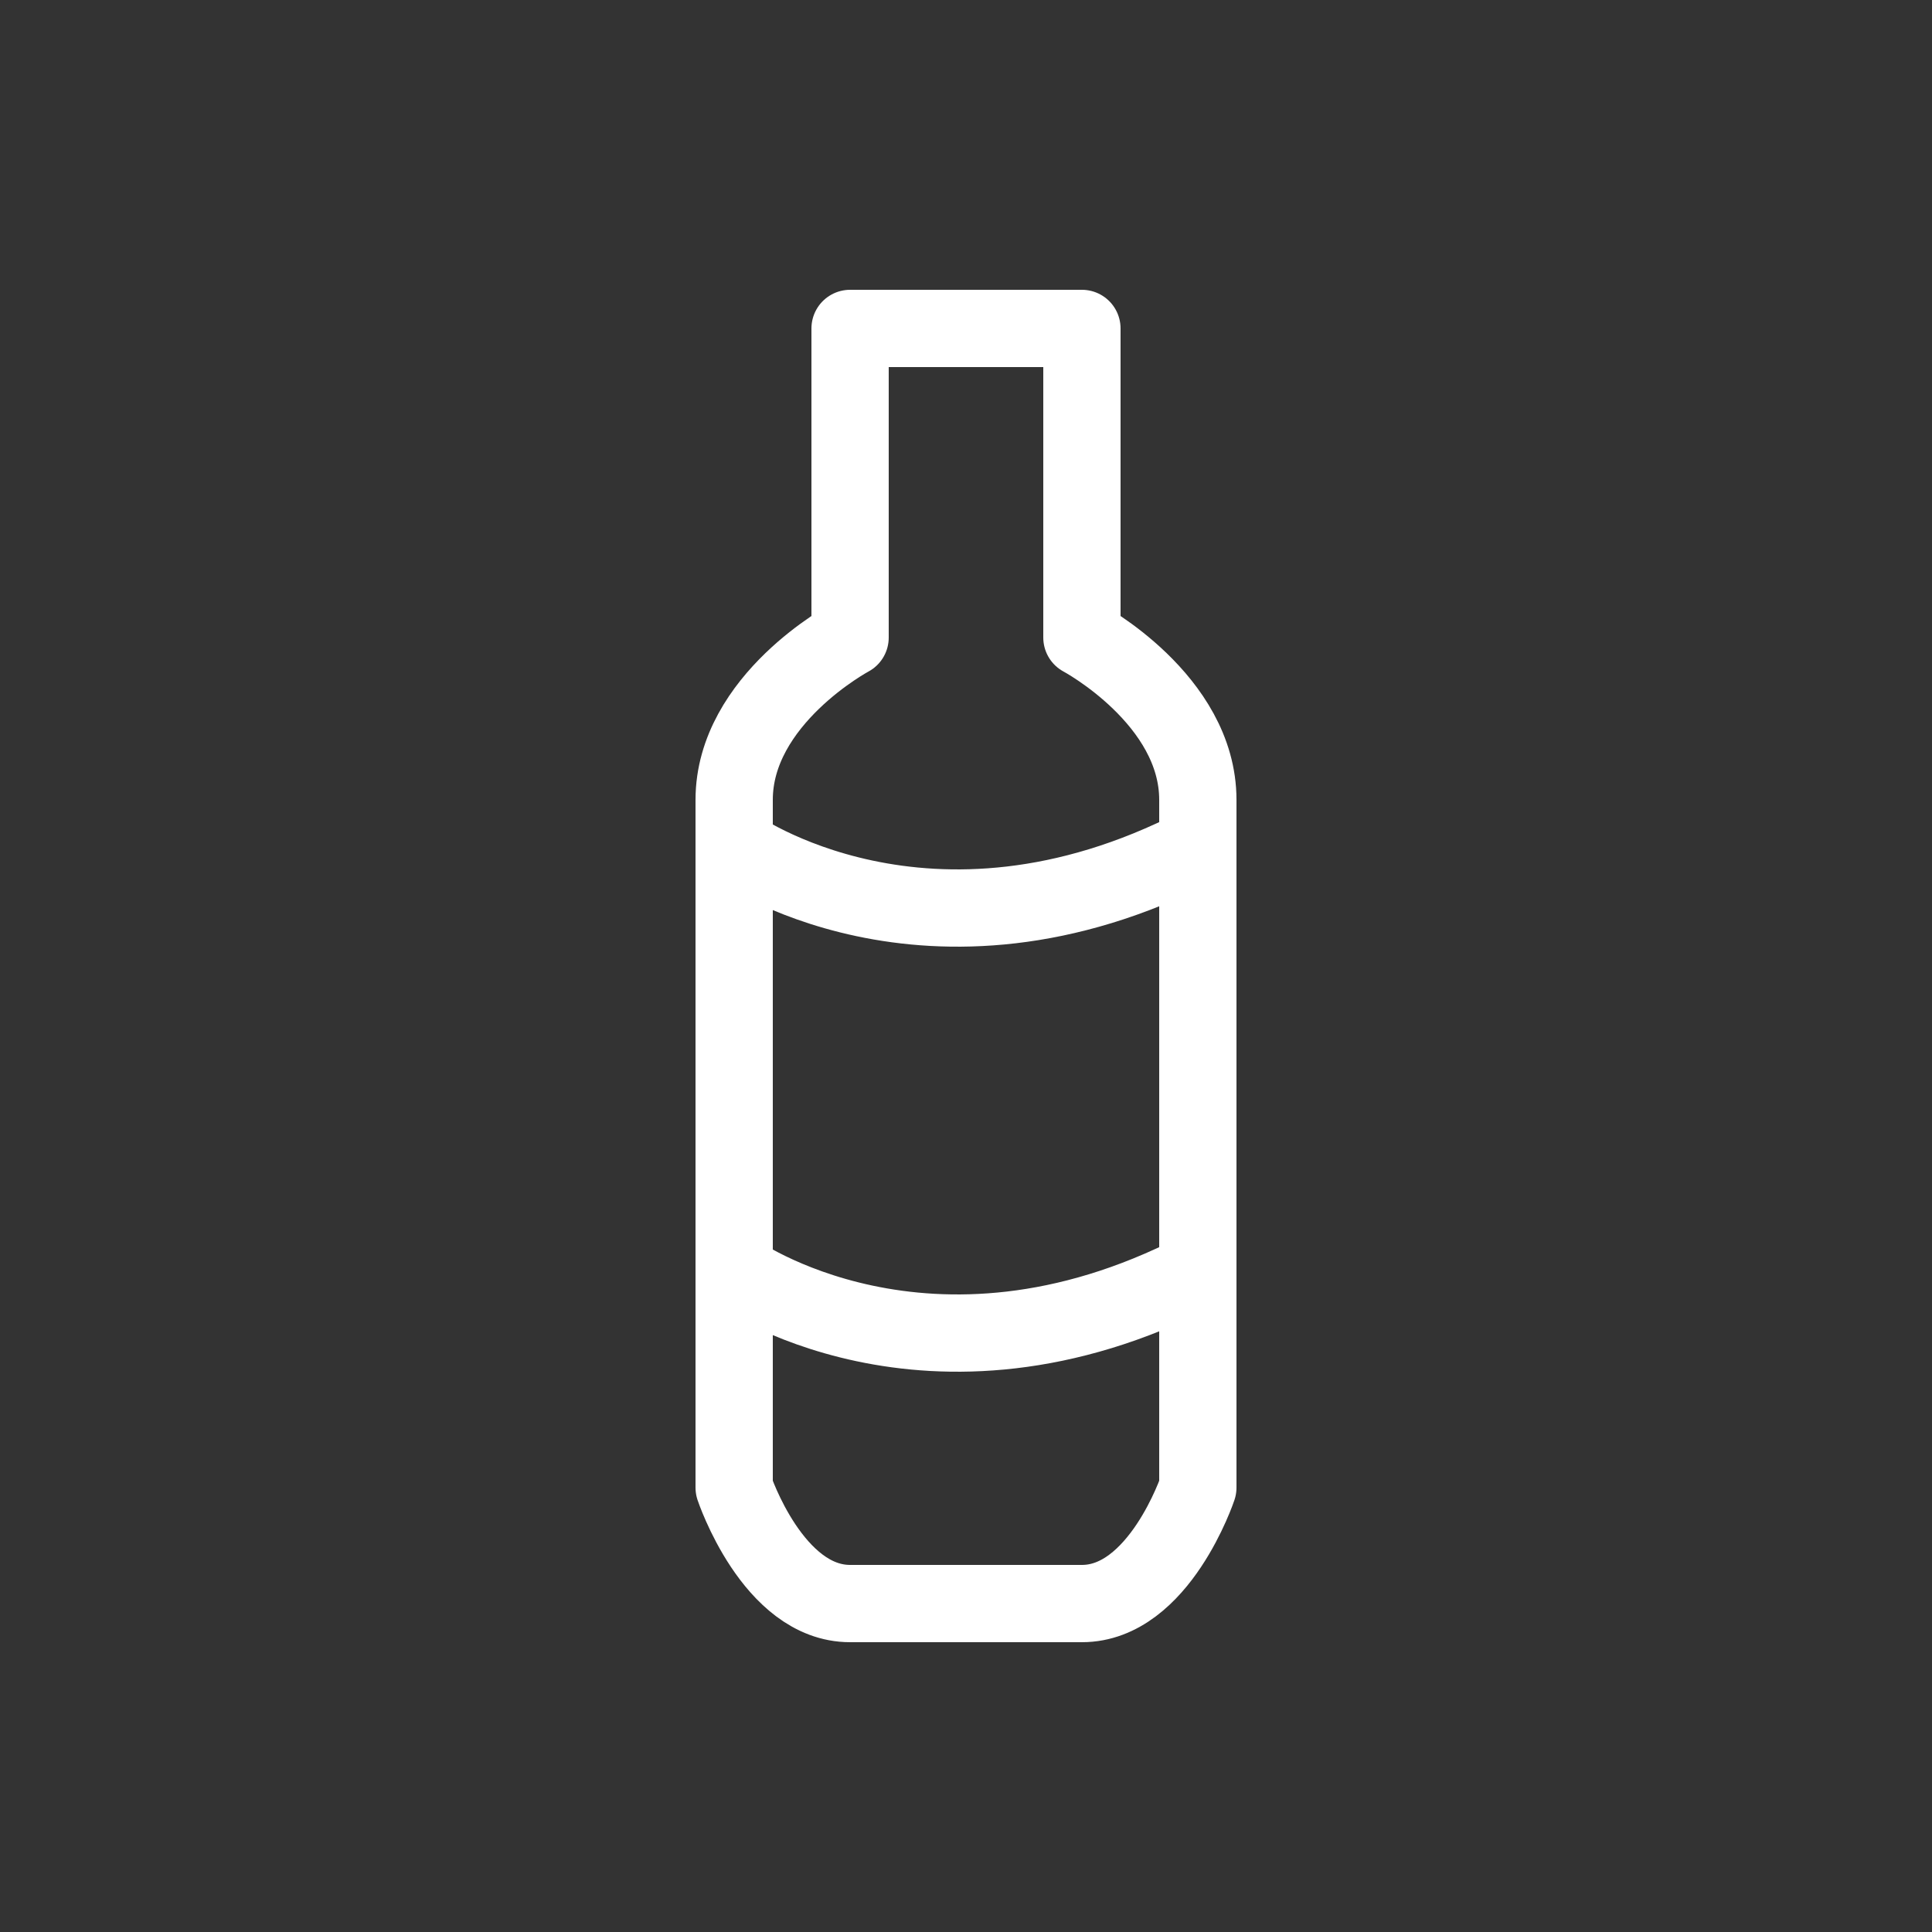 <?xml version="1.0" encoding="utf-8"?>
<!-- Generator: Adobe Illustrator 21.1.0, SVG Export Plug-In . SVG Version: 6.00 Build 0)  -->
<svg version="1.1" id="Layer_1" xmlns="http://www.w3.org/2000/svg" xmlns:xlink="http://www.w3.org/1999/xlink" x="0px" y="0px"
	 viewBox="0 0 50 50" style="enable-background:new 0 0 50 50;" xml:space="preserve">
<rect x="0" y="0" width="50" height="50" fill="#333333" stroke="none"/>
<style type="text/css">
	.st0{fill:none;stroke:#FFFFFF;stroke-width:2;stroke-linecap:round;stroke-linejoin:round;stroke-miterlimit:10;}
	.st1{fill:#FFFFFF;stroke:#FFFFFF;stroke-width:2;stroke-linecap:round;stroke-linejoin:round;stroke-miterlimit:10;}
	.st2{opacity:0.5;}
	.st3{opacity:0.25;}
</style>
<g>
	<g>
		<path class="st0" d="M26,8.5h-4v8c0,0-3,1.6-3,4.2v17.8c0,0,1,3,3,3h4"/>
		<path class="st0" d="M24,8.5h4v8c0,0,3,1.6,3,4.2v17.8c0,0-1,3-3,3h-4"/>
	</g>
	<path class="st0" d="M19,21.9c0,0,5,3.6,12,0"/>
	<path class="st0" d="M19,32.9c0,0,5,3.6,12,0"/>
</g>
</svg>

